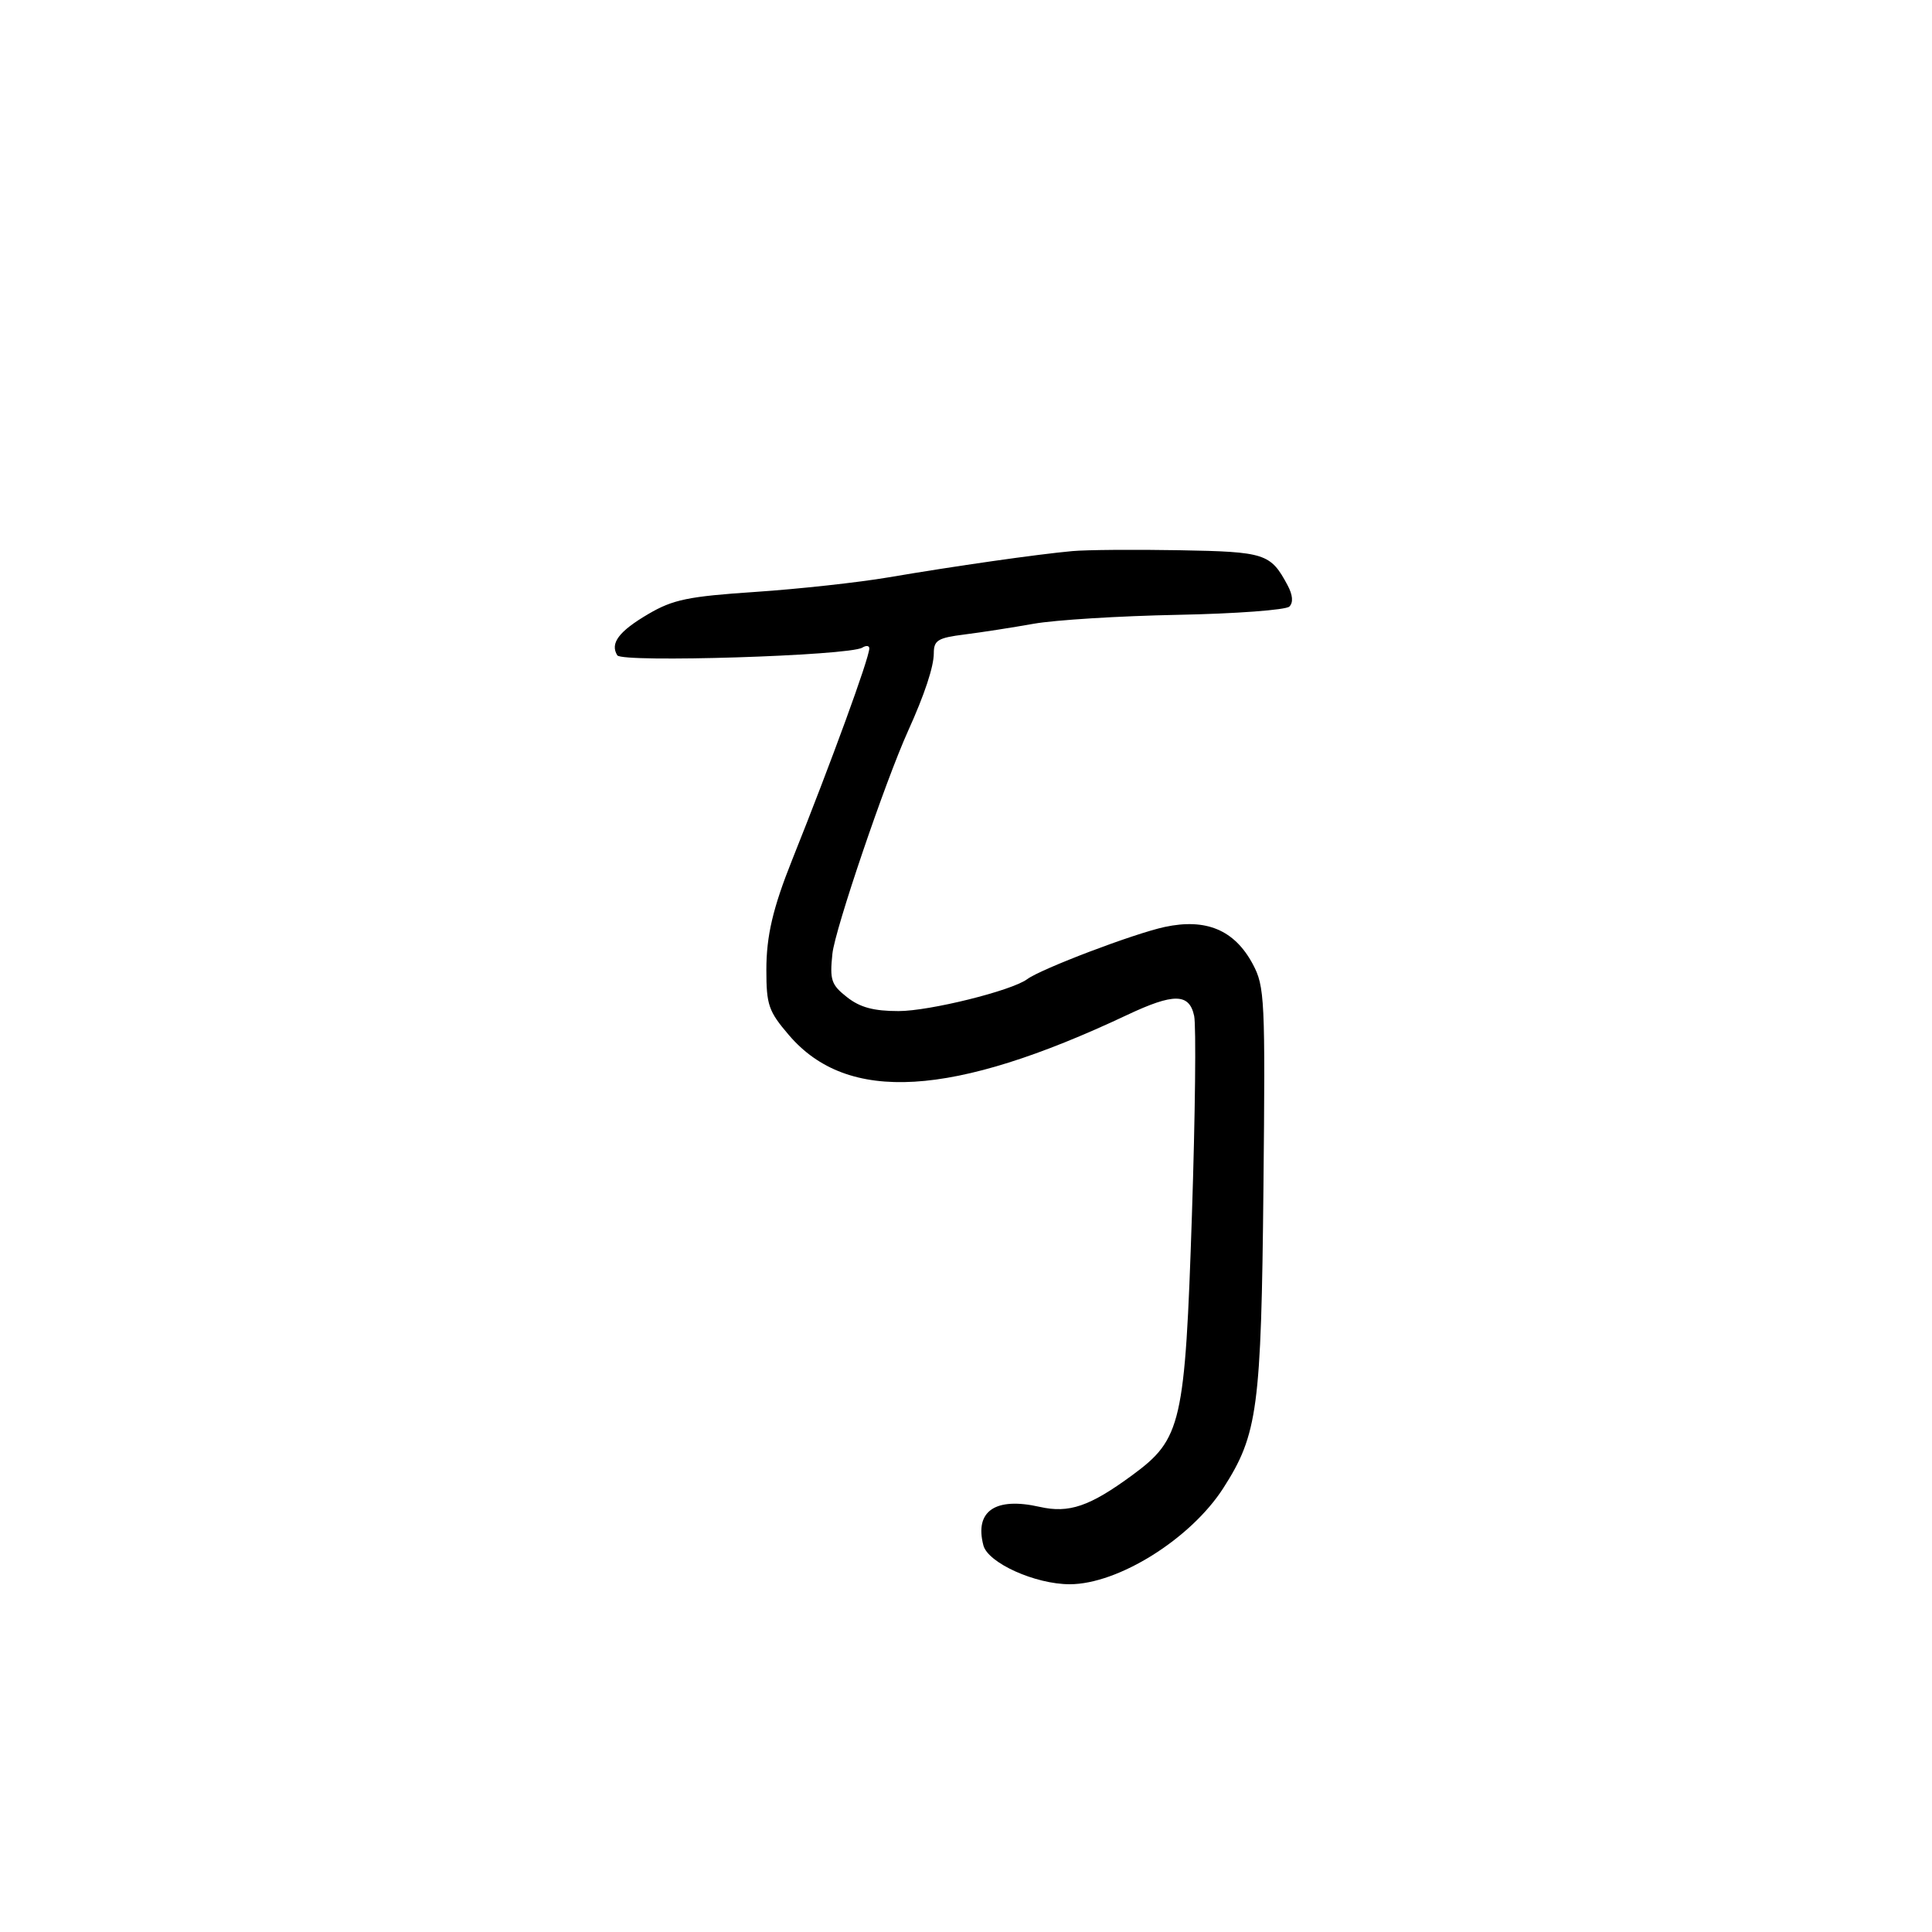 <svg xmlns="http://www.w3.org/2000/svg" width="300" height="300" viewBox="0 0 300 300" version="1.1">
	<path d="M 166.500 85.575 C 161.068 86.068, 148.298 87.892, 138 89.646 C 133.325 90.443, 124.020 91.461, 117.322 91.910 C 106.868 92.610, 104.514 93.095, 100.689 95.336 C 96.096 98.028, 94.695 99.888, 95.851 101.758 C 96.577 102.933, 131.854 101.827, 133.894 100.565 C 134.502 100.189, 134.993 100.246, 134.985 100.691 C 134.958 102.235, 129.099 118.287, 123.012 133.500 C 120.016 140.988, 119 145.318, 119 150.603 C 119 156.060, 119.337 157.034, 122.511 160.741 C 131.616 171.379, 147.864 170.410, 175 157.613 C 182.268 154.186, 184.674 154.217, 185.427 157.750 C 185.749 159.262, 185.593 173.186, 185.080 188.690 C 184.007 221.089, 183.469 223.439, 175.837 229.050 C 169.214 233.920, 166.009 235.017, 161.435 233.983 C 154.543 232.424, 151.308 234.639, 152.700 239.963 C 153.415 242.696, 160.750 246, 166.104 246 C 173.634 246, 184.901 238.946, 189.957 231.067 C 195.303 222.737, 195.843 218.694, 196.187 184.440 C 196.483 155.099, 196.391 153.176, 194.527 149.698 C 191.695 144.413, 187.291 142.557, 180.857 143.937 C 176.093 144.959, 161.661 150.439, 159.500 152.047 C 157.097 153.835, 144.335 157, 139.530 157 C 135.654 157, 133.547 156.432, 131.523 154.839 C 129.071 152.911, 128.828 152.186, 129.256 148.089 C 129.648 144.333, 137.462 121.329, 141.005 113.500 C 143.573 107.826, 145 103.518, 145 101.439 C 145 99.426, 145.622 99.044, 149.750 98.525 C 152.363 98.197, 157.200 97.446, 160.500 96.858 C 163.800 96.269, 173.868 95.645, 182.873 95.471 C 191.878 95.297, 199.682 94.718, 200.216 94.184 C 200.842 93.558, 200.742 92.387, 199.935 90.878 C 197.294 85.943, 196.477 85.678, 183.155 85.440 C 176.195 85.315, 168.700 85.376, 166.500 85.575" stroke="none" fill="black" fill-rule="evenodd"/>
</svg>